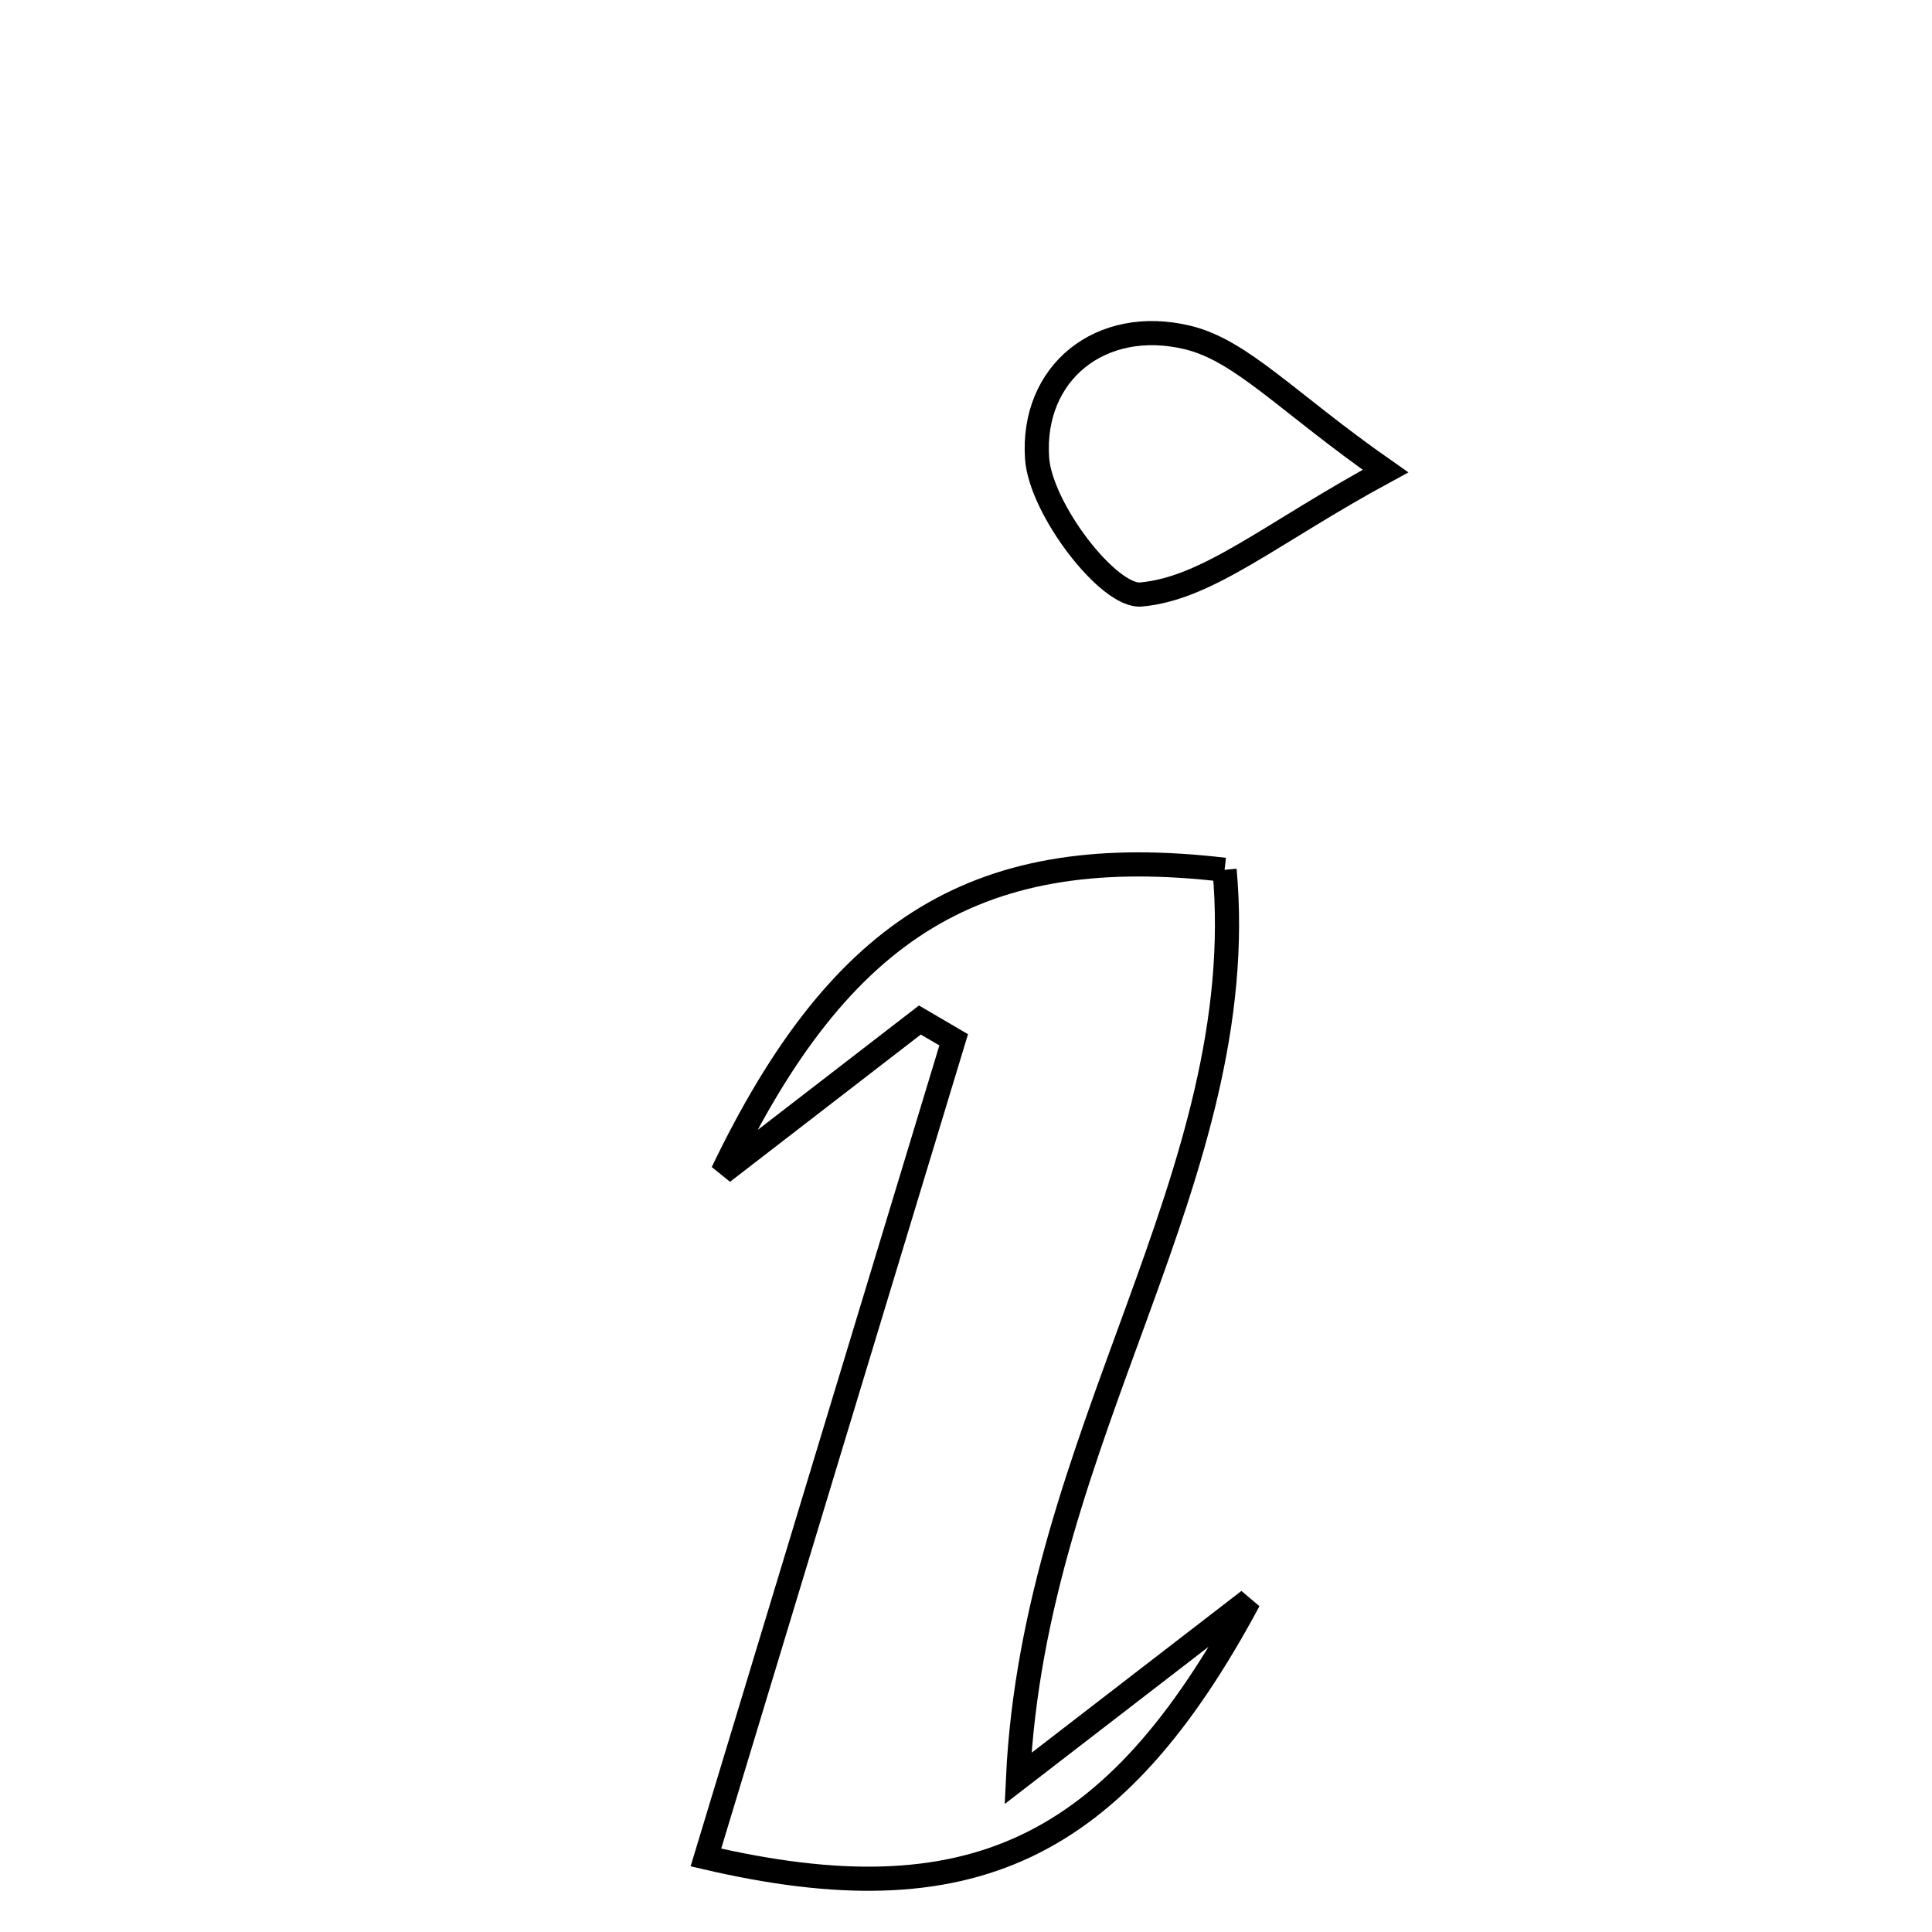 <svg xmlns="http://www.w3.org/2000/svg" viewBox="0.0 0.0 24.0 24.0" height="200px" width="200px"><path fill="none" stroke="black" stroke-width=".3" stroke-opacity="1.0"  filling="0" d="M14.751 4.192 C15.426 4.354 15.986 4.996 17.211 5.852 C15.79 6.622 15.009 7.311 14.173 7.385 C13.771 7.42 12.926 6.32 12.883 5.692 C12.811 4.63 13.673 3.934 14.751 4.192"></path>
<path fill="none" stroke="black" stroke-width=".3" stroke-opacity="1.0"  filling="0" d="M15.212 10.805 C15.557 14.6 12.848 17.812 12.646 22.093 C13.785 21.215 14.463 20.691 15.513 19.882 C13.846 22.993 12.045 23.839 8.769 23.074 C9.837 19.549 10.841 16.233 11.847 12.917 C11.707 12.835 11.567 12.753 11.427 12.671 C10.679 13.248 9.932 13.825 8.977 14.562 C10.452 11.489 12.183 10.449 15.212 10.805"></path></svg>